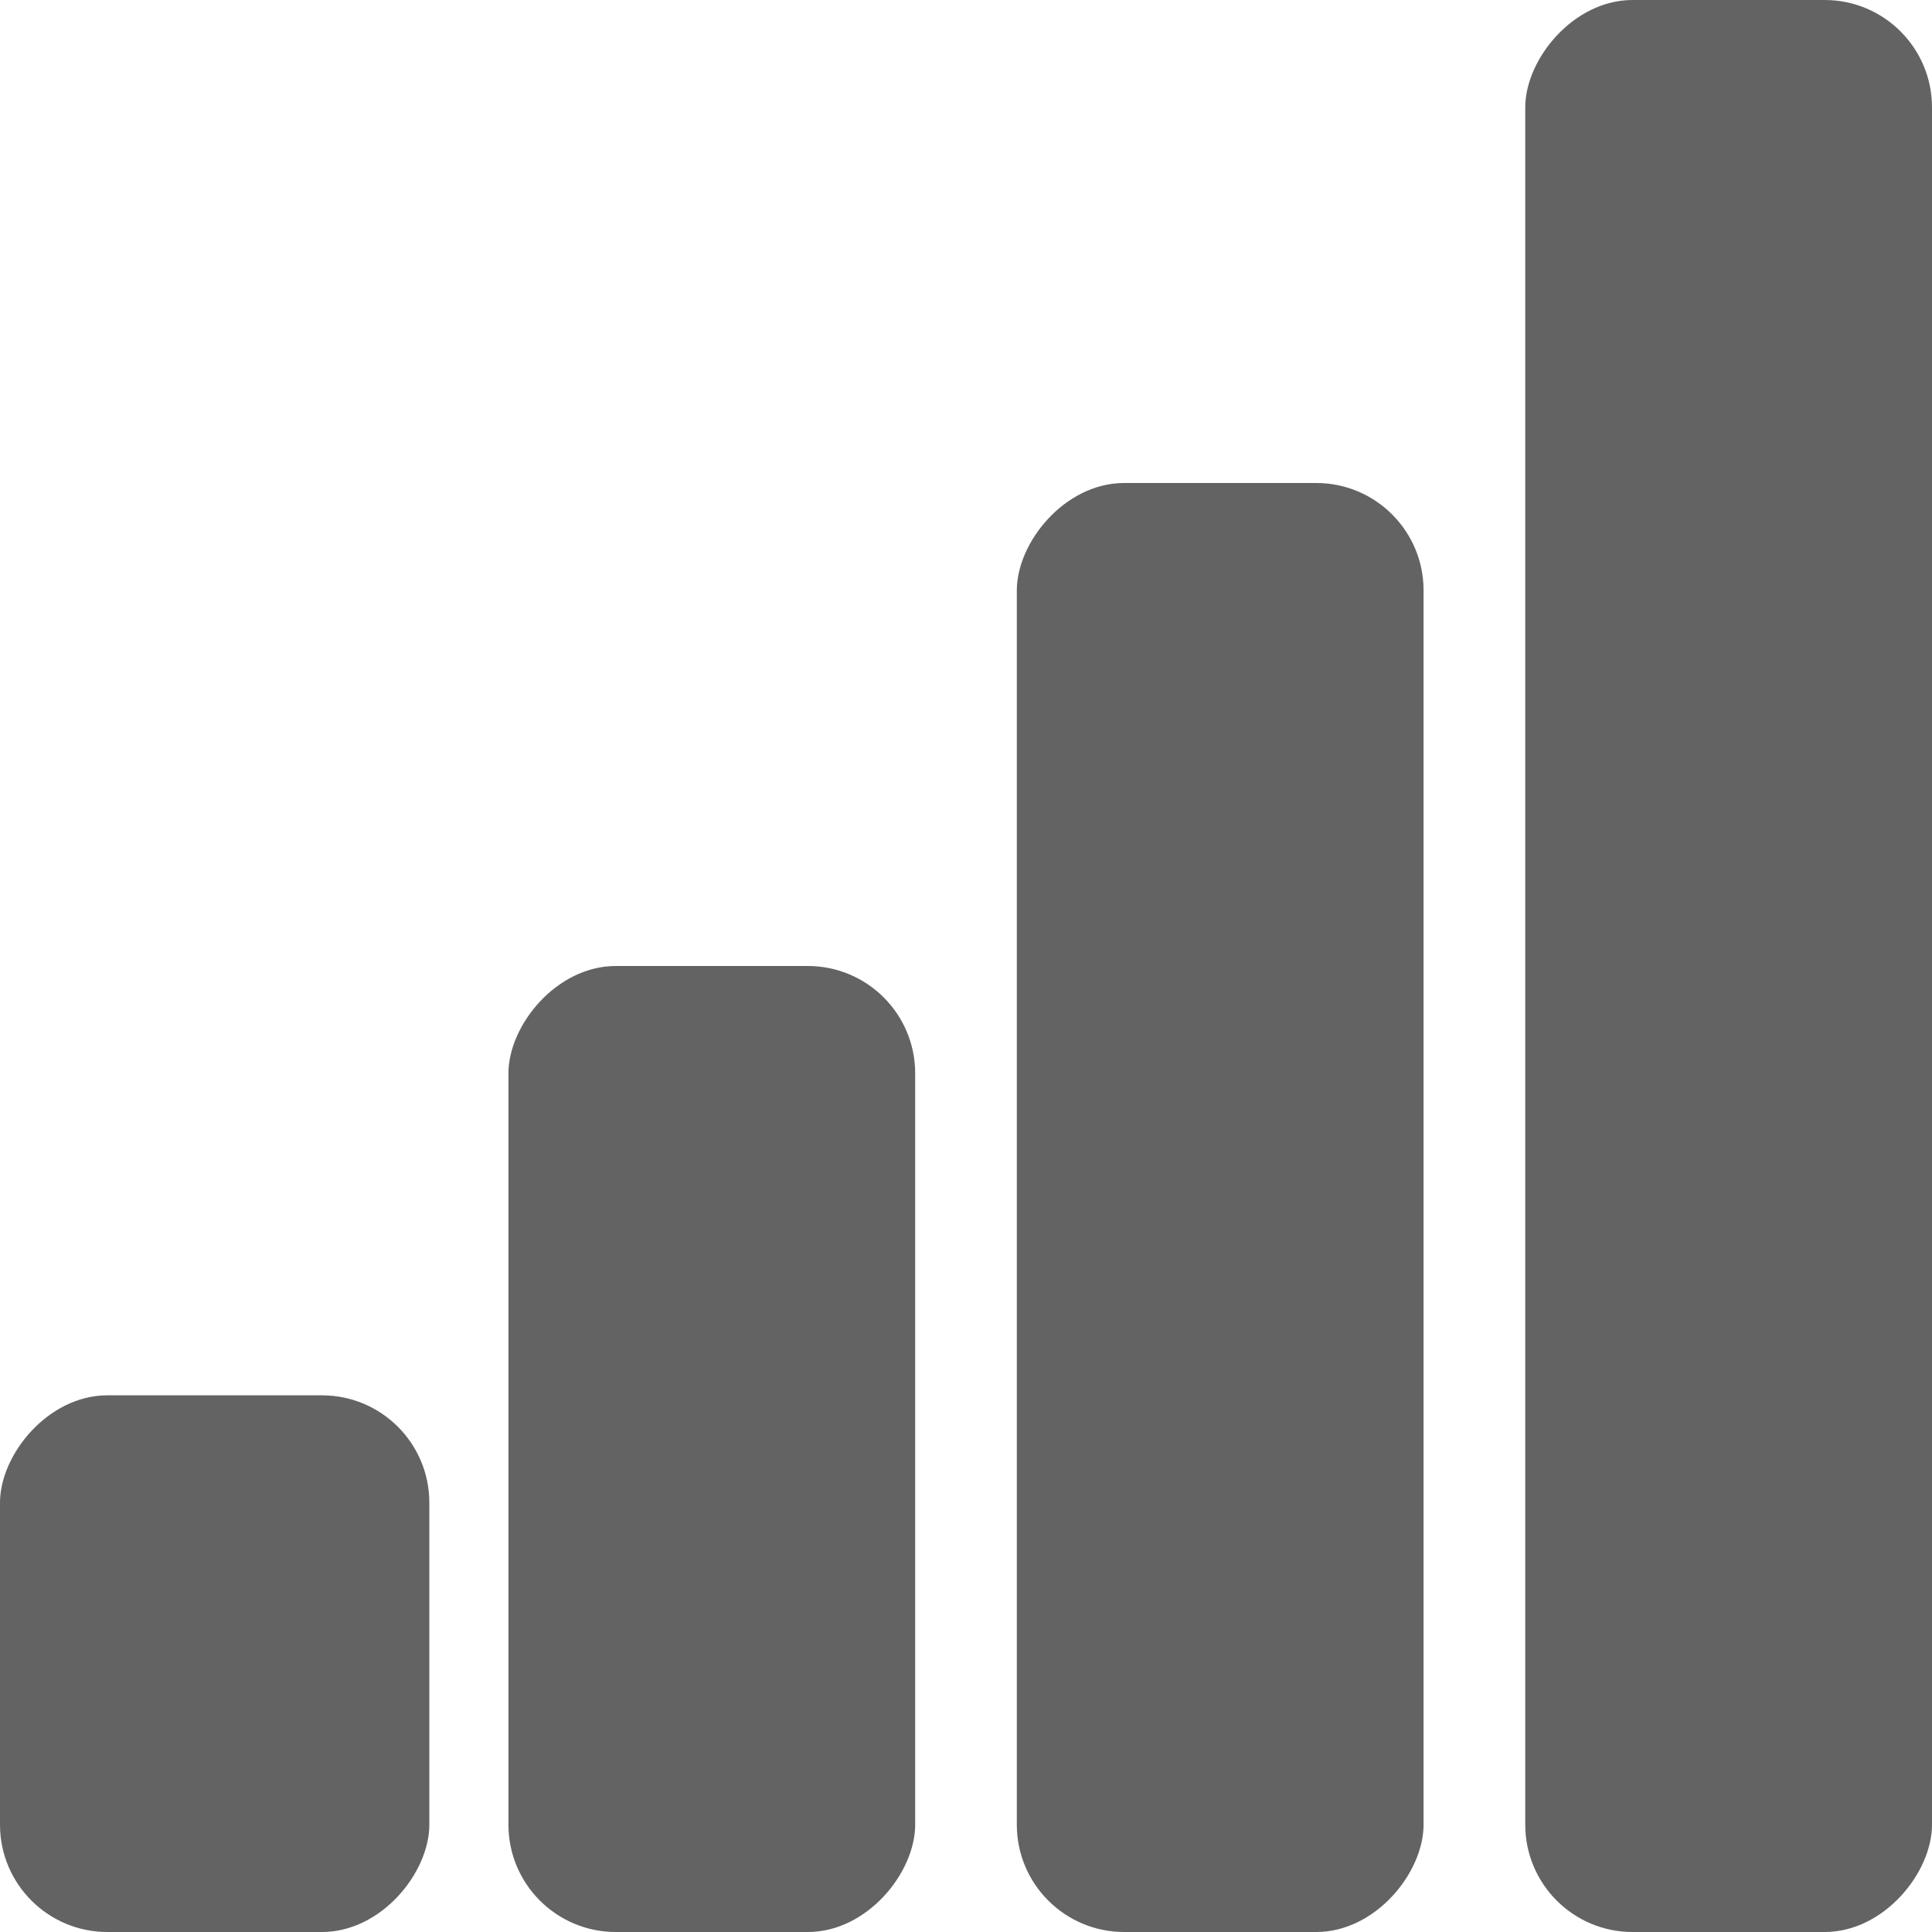 <svg width="36" height="36" viewBox="0 0 36 36" fill="none" xmlns="http://www.w3.org/2000/svg">
<rect width="7.579" height="36" rx="2" transform="matrix(-1 0 0 1 36 0)" fill="#636363"/>
<rect width="7.579" height="27" rx="2" transform="matrix(-1 0 0 1 26.526 9)" fill="#636363"/>
<rect width="7.579" height="18" rx="2" transform="matrix(-1 0 0 1 17.053 18)" fill="#636363"/>
<rect width="8" height="10" rx="2" transform="matrix(-1 0 0 1 8 26)" fill="#636363"/>
</svg>
